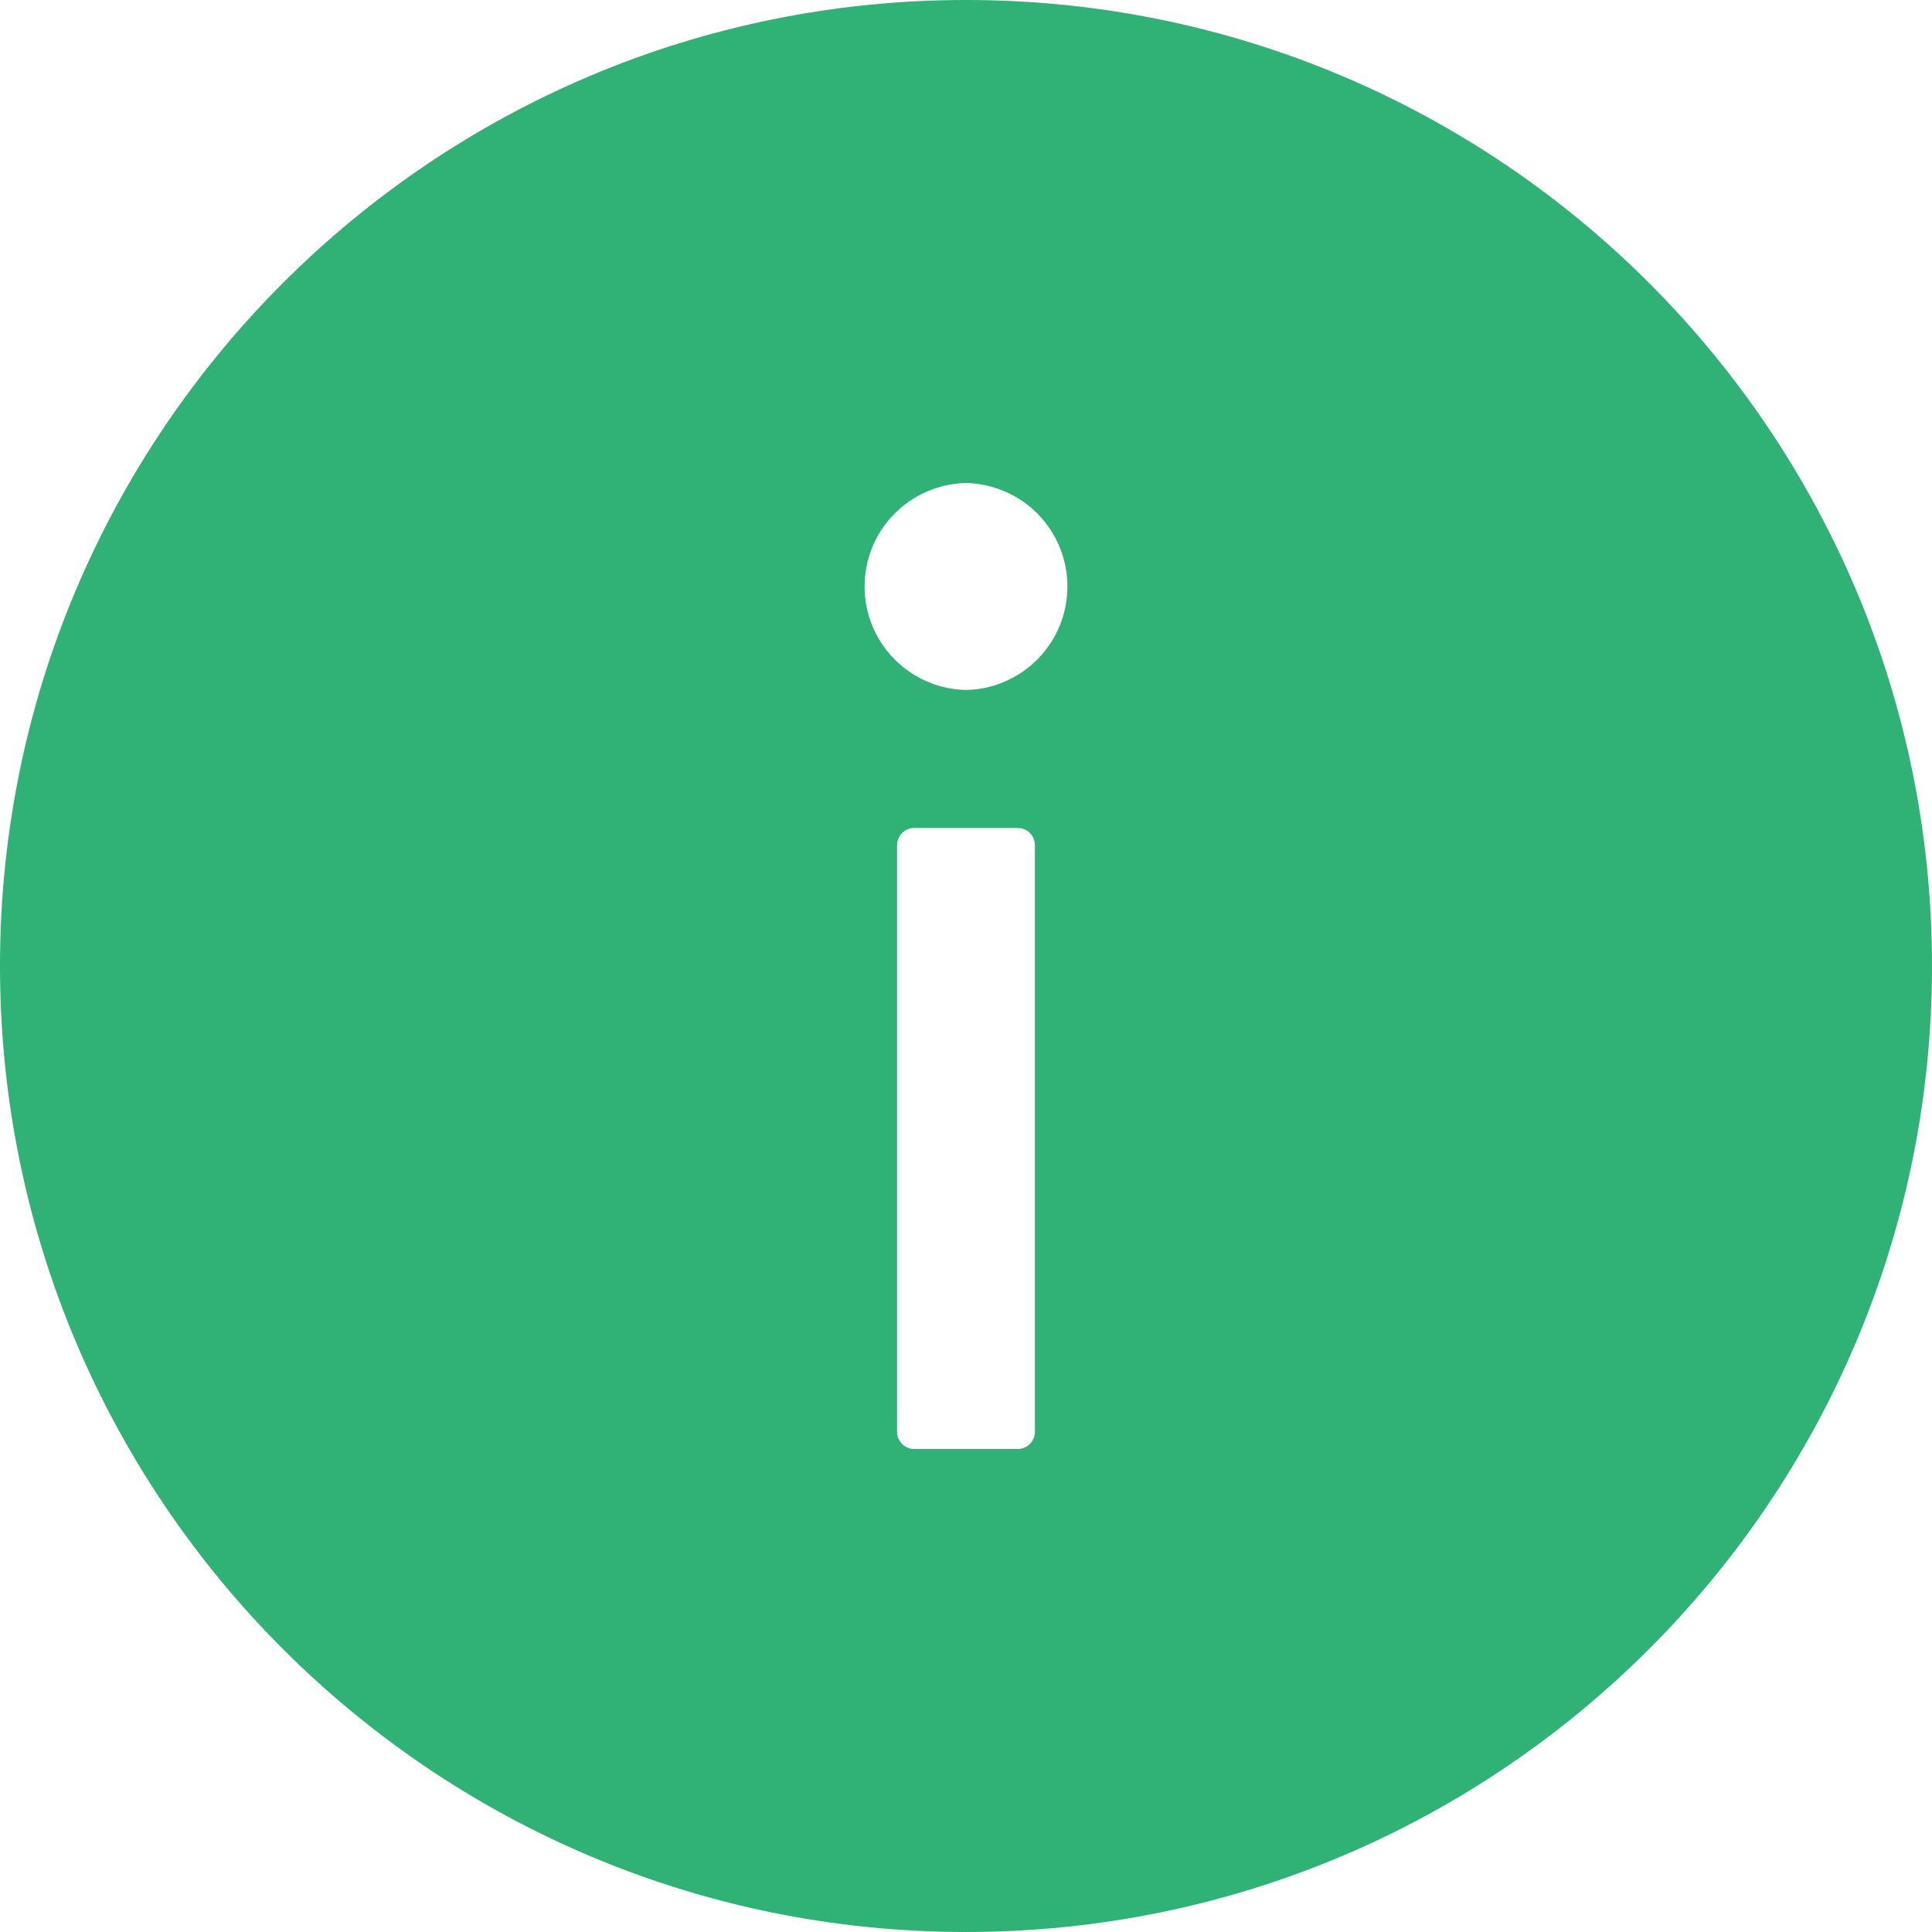<svg width="16" height="16" viewBox="0 0 16 16" fill="none" xmlns="http://www.w3.org/2000/svg">
<path d="M8 0C3.582 0 0 3.582 0 8C0 12.418 3.582 16 8 16C12.418 16 16 12.418 16 8C16 3.582 12.418 0 8 0ZM8.571 11.857C8.571 11.936 8.507 12 8.429 12H7.571C7.493 12 7.429 11.936 7.429 11.857V7C7.429 6.921 7.493 6.857 7.571 6.857H8.429C8.507 6.857 8.571 6.921 8.571 7V11.857ZM8 5.714C7.776 5.71 7.562 5.617 7.405 5.457C7.248 5.297 7.16 5.081 7.16 4.857C7.16 4.633 7.248 4.417 7.405 4.257C7.562 4.097 7.776 4.005 8 4C8.224 4.005 8.438 4.097 8.595 4.257C8.752 4.417 8.84 4.633 8.84 4.857C8.84 5.081 8.752 5.297 8.595 5.457C8.438 5.617 8.224 5.71 8 5.714Z" fill="#30B175"/>
</svg>
